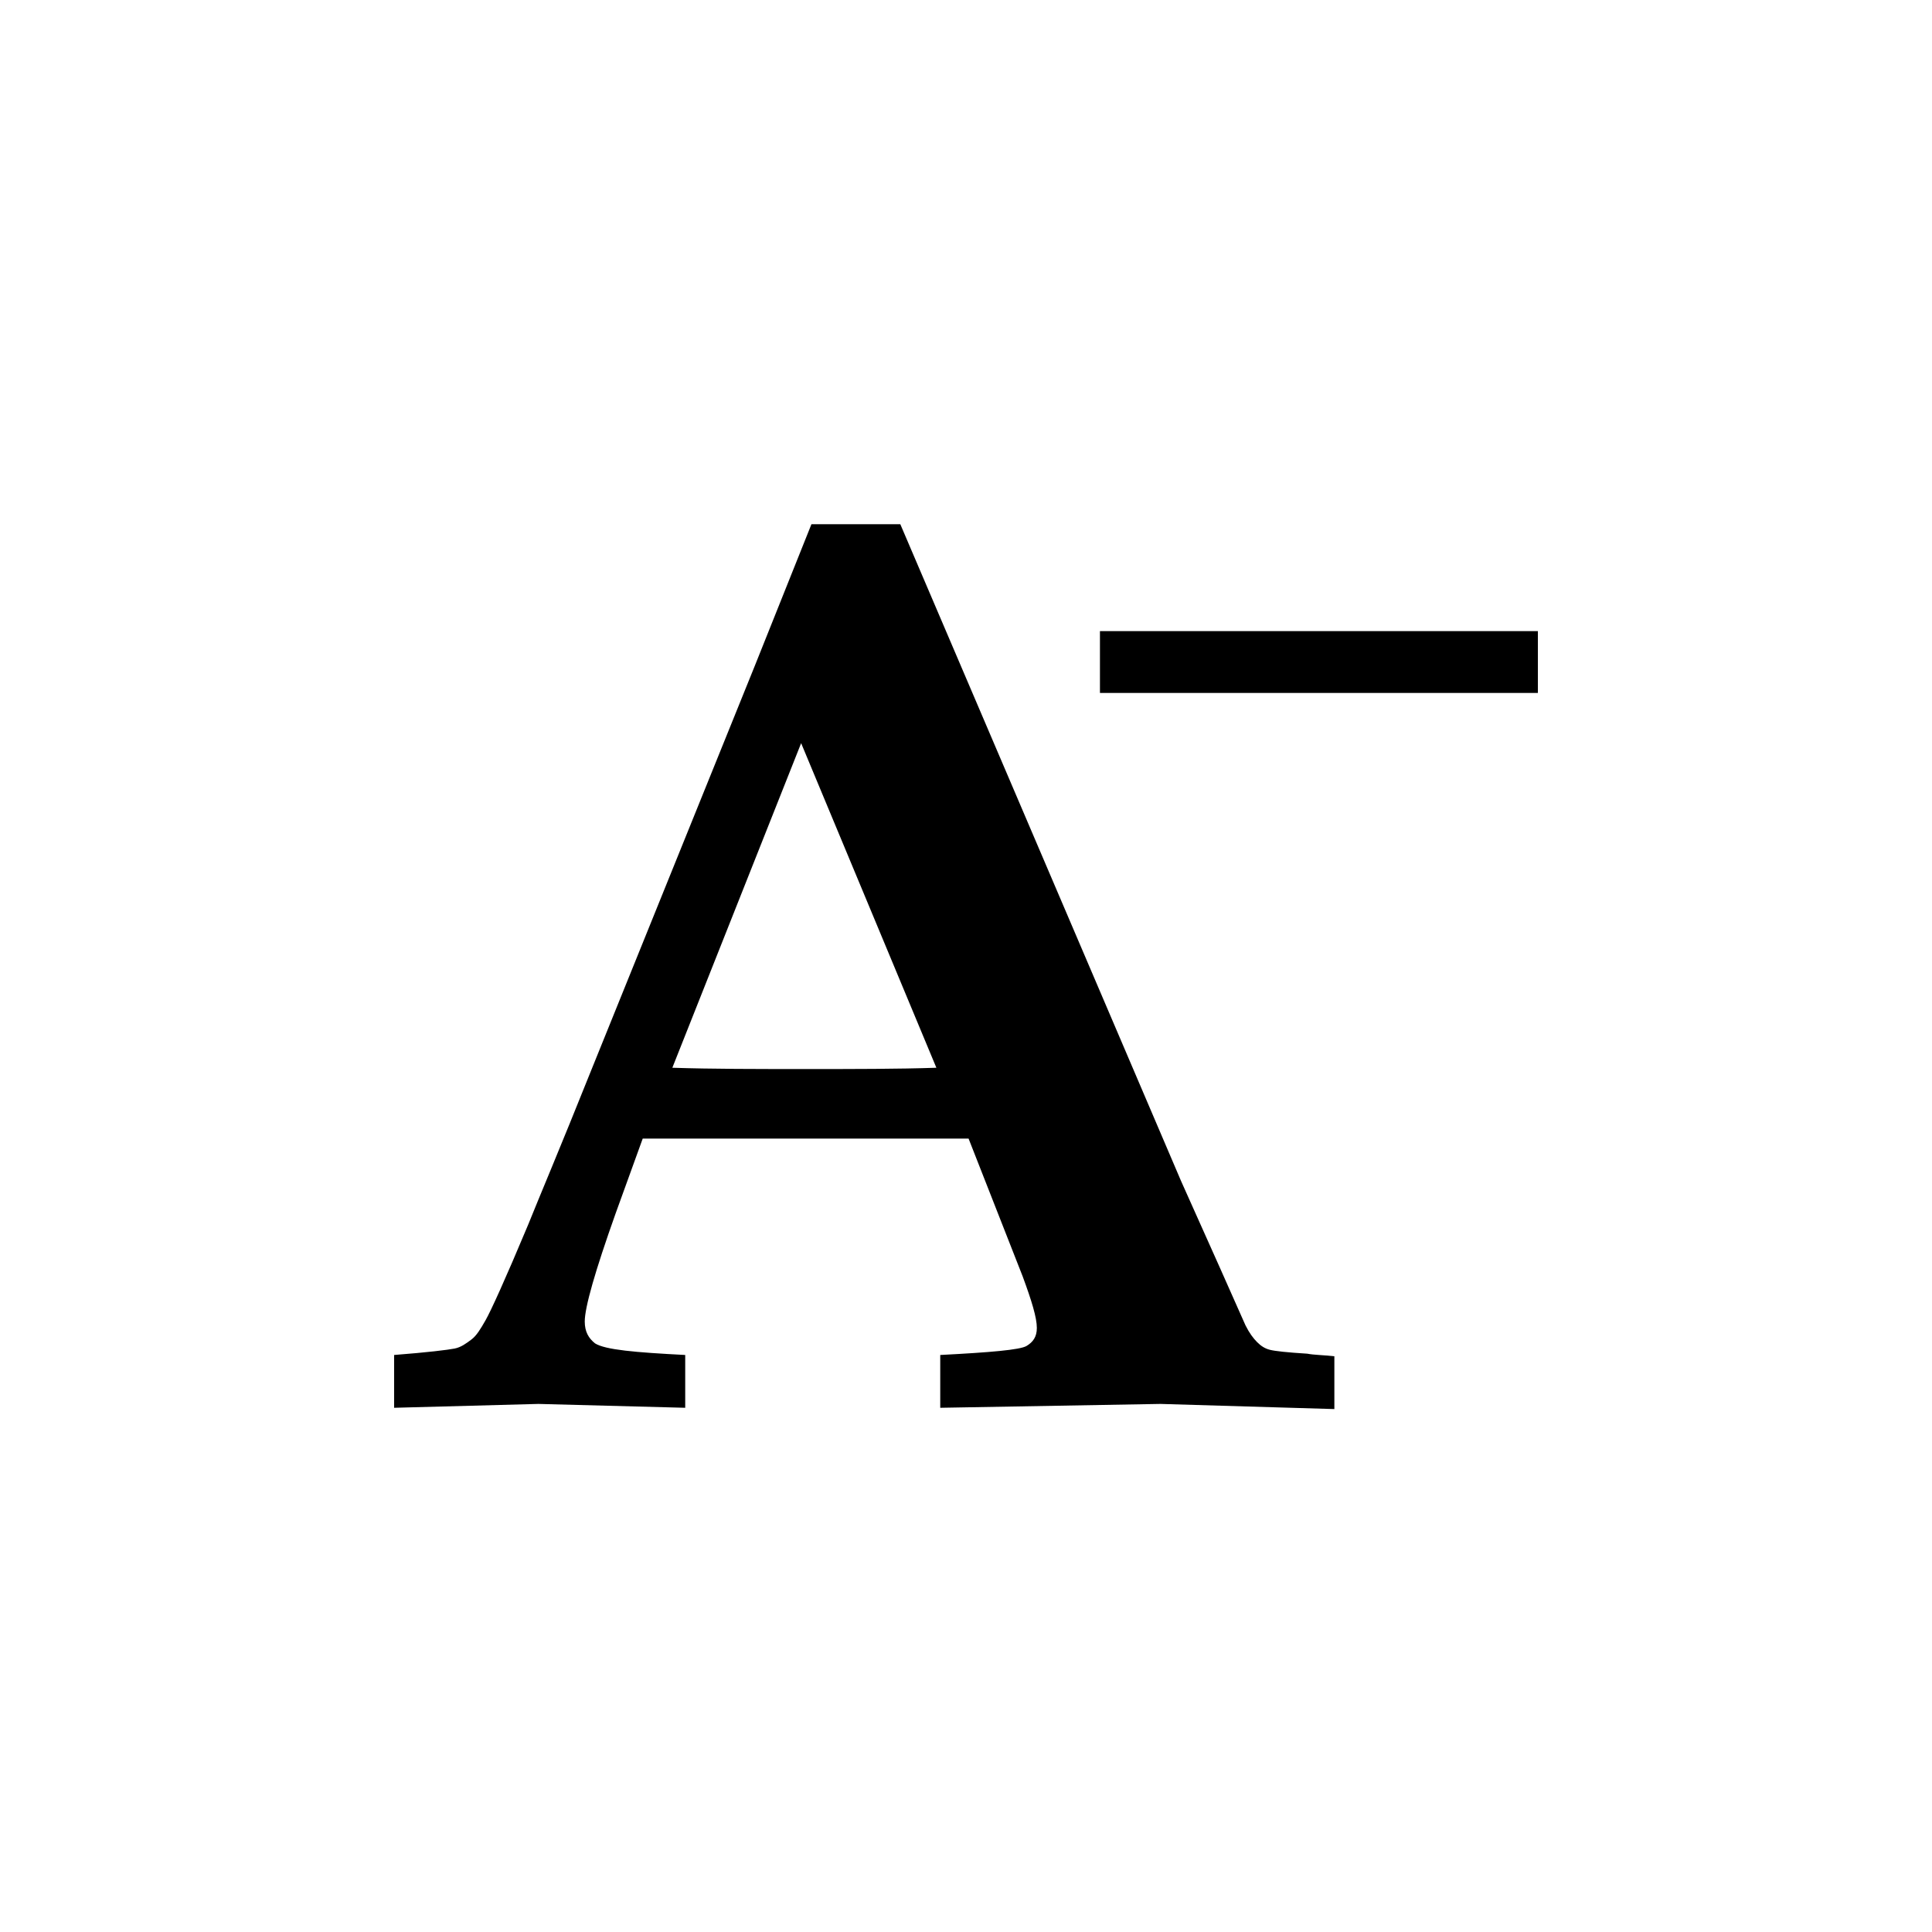 <?xml version="1.0" encoding="utf-8"?>
<!-- Generator: Adobe Illustrator 18.0.0, SVG Export Plug-In . SVG Version: 6.00 Build 0)  -->
<!DOCTYPE svg PUBLIC "-//W3C//DTD SVG 1.1//EN" "http://www.w3.org/Graphics/SVG/1.1/DTD/svg11.dtd">
<svg version="1.1" id="Layer_1" xmlns="http://www.w3.org/2000/svg" xmlns:xlink="http://www.w3.org/1999/xlink" x="0px" y="0px"
	 viewBox="0 0 150 150" enable-background="new 0 0 150 150" xml:space="preserve">
<g>
	<path d="M30.6,109.3v-4.1c2.6-0.2,4.2-0.4,4.7-0.5c0.5-0.1,0.9-0.4,1.3-0.7c0.4-0.3,0.7-0.8,1.1-1.5c0.4-0.7,1.5-3.1,3.3-7.4
		c0.8-2,2.5-6,4.9-12l12.7-31.4L63,40.7h6.9l21.8,51l3,6.7l2,4.5c0.3,0.6,0.6,1,0.9,1.3c0.3,0.3,0.6,0.5,1,0.6
		c0.4,0.1,1.3,0.2,2.9,0.3c0.5,0.1,1.2,0.1,2.1,0.2v4.1L90.1,109L73,109.3v-4.1c3.9-0.2,6.2-0.4,6.7-0.7c0.5-0.3,0.8-0.7,0.8-1.4
		c0-0.8-0.4-2.1-1.1-4l-4.2-10.7H49.9l-2.1,5.8c-1.6,4.5-2.4,7.3-2.4,8.4c0,0.8,0.3,1.3,0.8,1.7c0.8,0.5,3.1,0.7,7,0.9v4.1L41.8,109
		L30.6,109.3z M52.2,82.9c3.1,0.1,6.5,0.1,10.4,0.1c3.7,0,7.1,0,10.1-0.1L62.2,57.7L52.2,82.9z"/>
</g>
<g>
	<path d="M119.4,49v4.8h-34V49H119.4z"/>
</g>
</svg>
